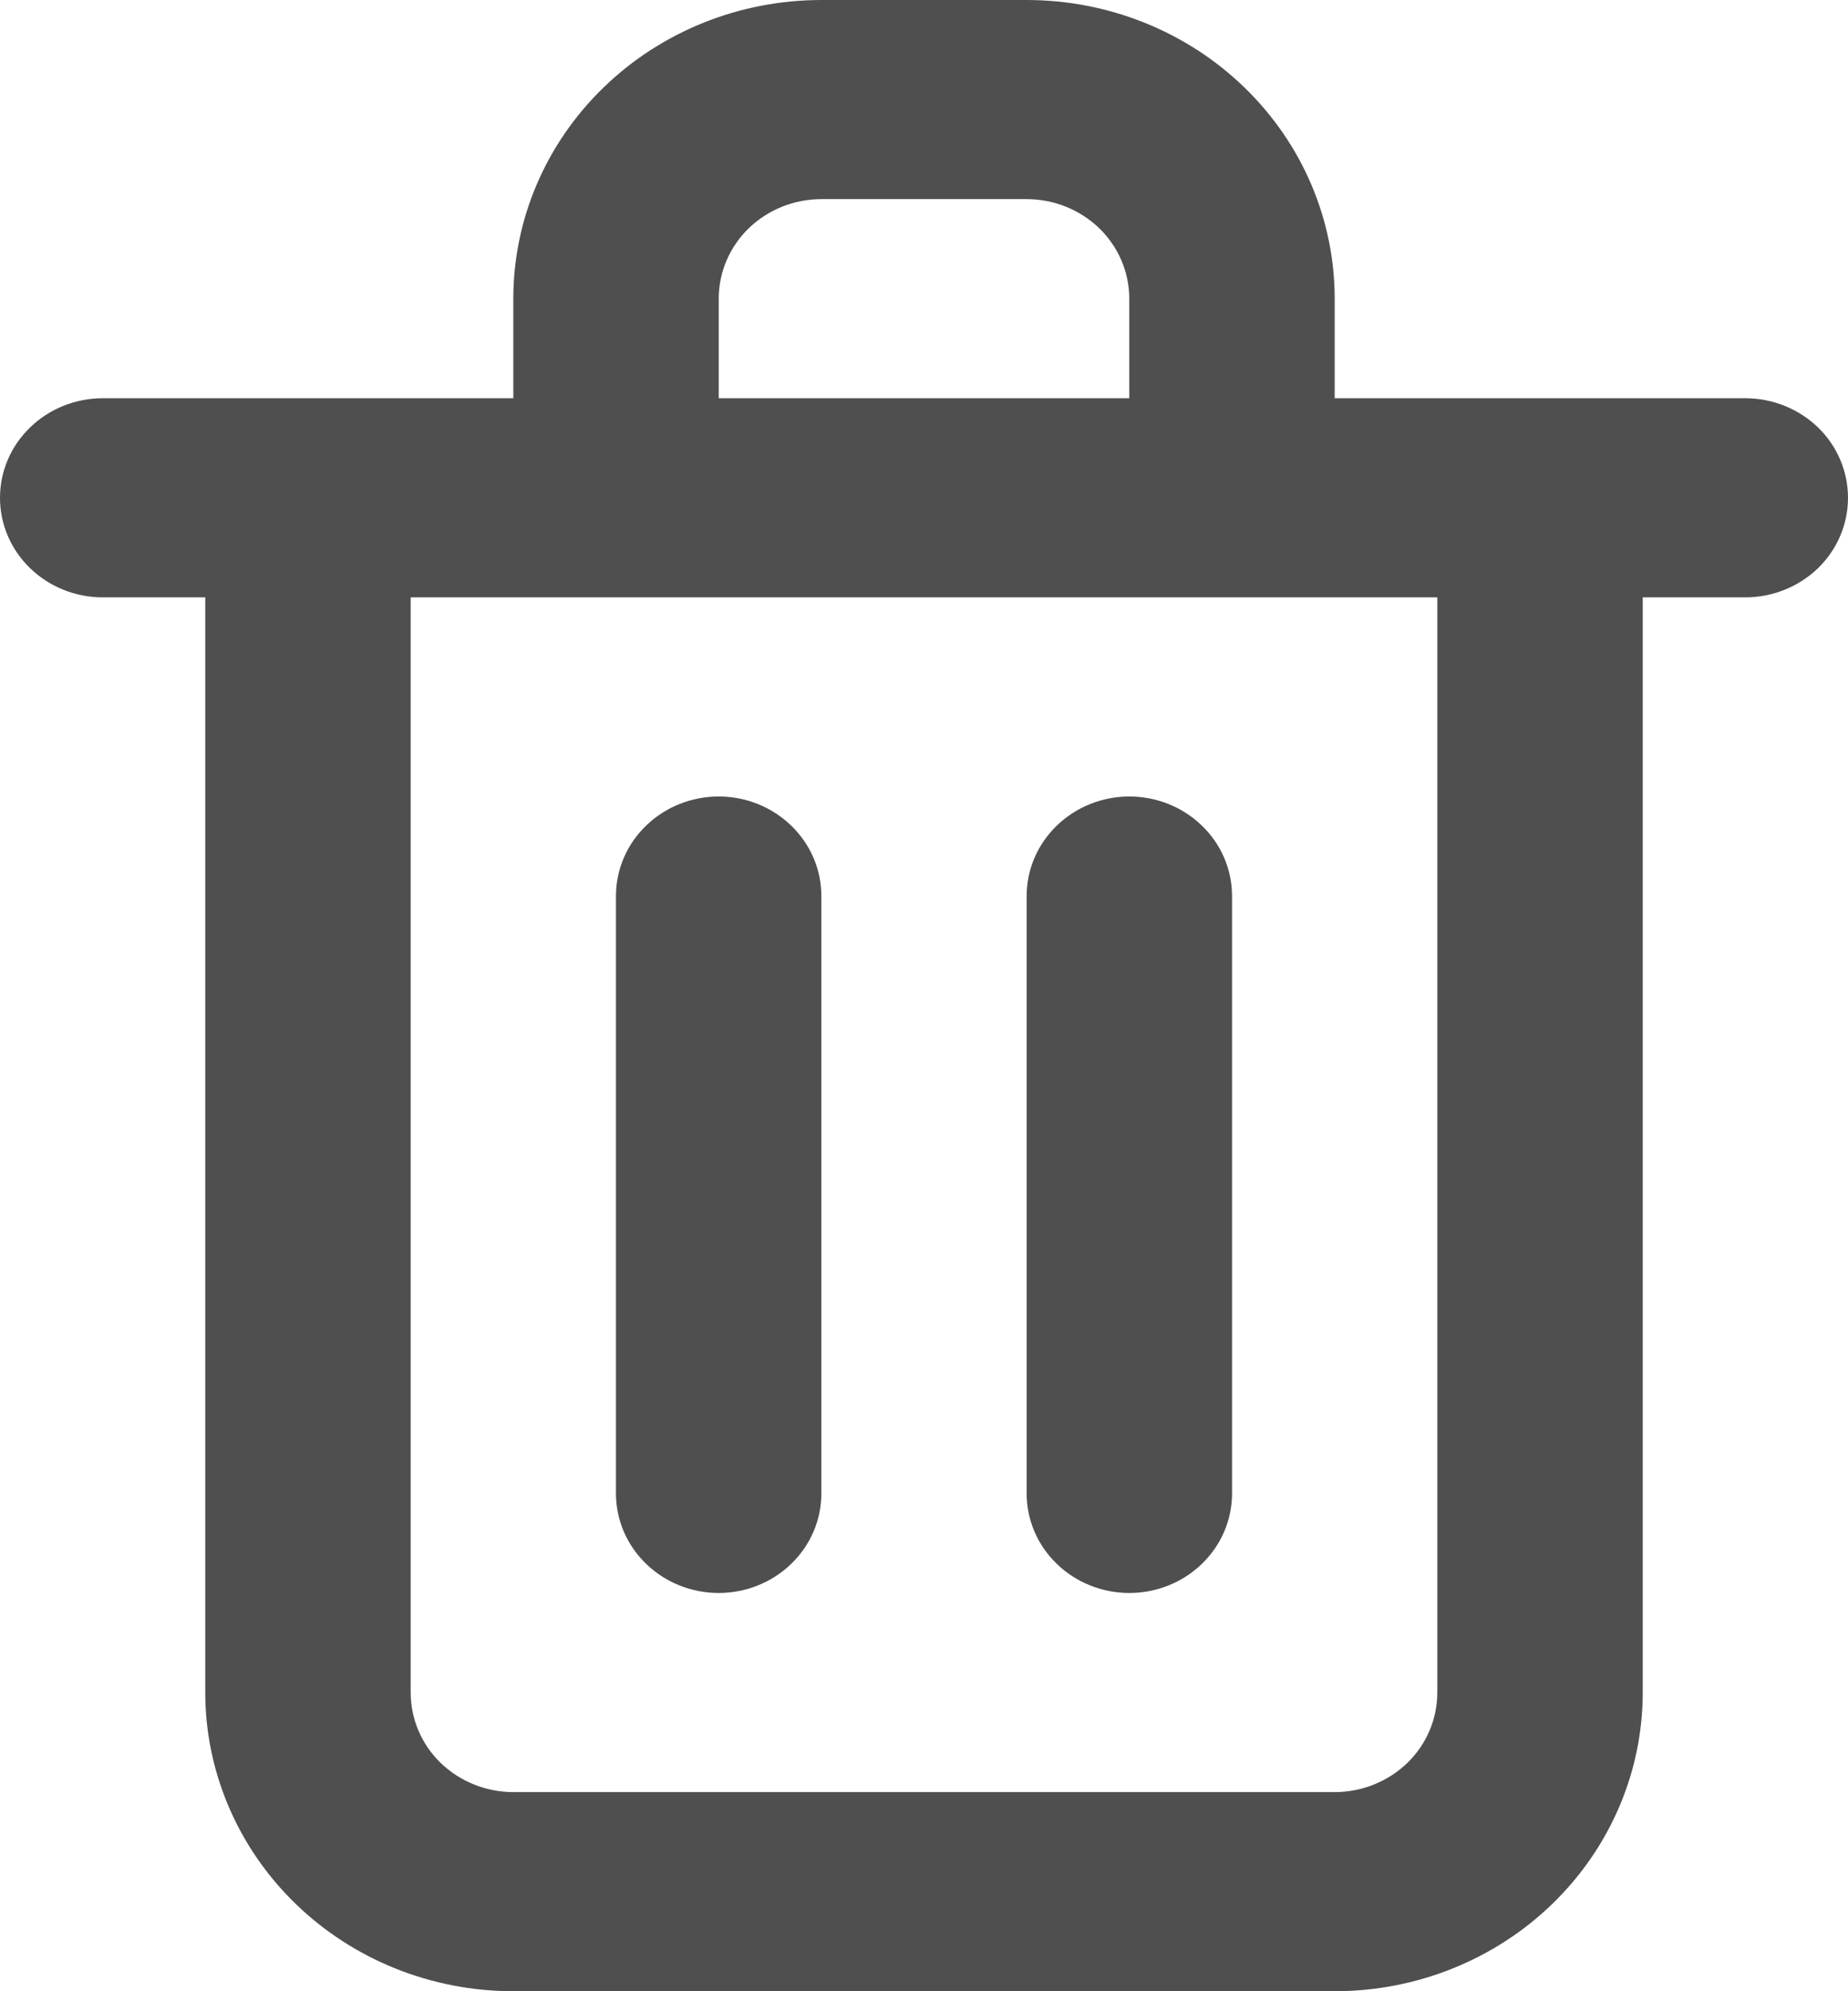 <svg width="13" height="14" viewBox="0 0 13 14" fill="none" xmlns="http://www.w3.org/2000/svg">
<path d="M5.056 11.2C5.247 11.2 5.431 11.126 5.566 10.995C5.702 10.864 5.778 10.686 5.778 10.5V6.3C5.778 6.114 5.702 5.936 5.566 5.805C5.431 5.674 5.247 5.6 5.056 5.6C4.864 5.6 4.68 5.674 4.545 5.805C4.409 5.936 4.333 6.114 4.333 6.3V10.5C4.333 10.686 4.409 10.864 4.545 10.995C4.68 11.126 4.864 11.2 5.056 11.2ZM12.278 2.8H9.389V2.1C9.389 1.543 9.161 1.009 8.754 0.615C8.348 0.221 7.797 0 7.222 0H5.778C5.203 0 4.652 0.221 4.246 0.615C3.839 1.009 3.611 1.543 3.611 2.1V2.8H0.722C0.531 2.8 0.347 2.874 0.212 3.005C0.076 3.136 0 3.314 0 3.5C0 3.686 0.076 3.864 0.212 3.995C0.347 4.126 0.531 4.2 0.722 4.2H1.444V11.9C1.444 12.457 1.673 12.991 2.079 13.385C2.485 13.779 3.036 14 3.611 14H9.389C9.964 14 10.515 13.779 10.921 13.385C11.327 12.991 11.556 12.457 11.556 11.9V4.2H12.278C12.469 4.2 12.653 4.126 12.789 3.995C12.924 3.864 13 3.686 13 3.5C13 3.314 12.924 3.136 12.789 3.005C12.653 2.874 12.469 2.8 12.278 2.8ZM5.056 2.1C5.056 1.914 5.132 1.736 5.267 1.605C5.403 1.474 5.586 1.4 5.778 1.4H7.222C7.414 1.4 7.597 1.474 7.733 1.605C7.868 1.736 7.944 1.914 7.944 2.1V2.8H5.056V2.1ZM10.111 11.9C10.111 12.086 10.035 12.264 9.9 12.395C9.764 12.526 9.58 12.6 9.389 12.6H3.611C3.42 12.6 3.236 12.526 3.1 12.395C2.965 12.264 2.889 12.086 2.889 11.9V4.2H10.111V11.9ZM7.944 11.2C8.136 11.2 8.32 11.126 8.455 10.995C8.591 10.864 8.667 10.686 8.667 10.5V6.3C8.667 6.114 8.591 5.936 8.455 5.805C8.32 5.674 8.136 5.6 7.944 5.6C7.753 5.6 7.569 5.674 7.434 5.805C7.298 5.936 7.222 6.114 7.222 6.3V10.5C7.222 10.686 7.298 10.864 7.434 10.995C7.569 11.126 7.753 11.2 7.944 11.2Z" fill="#4F4F4F"/>
</svg>